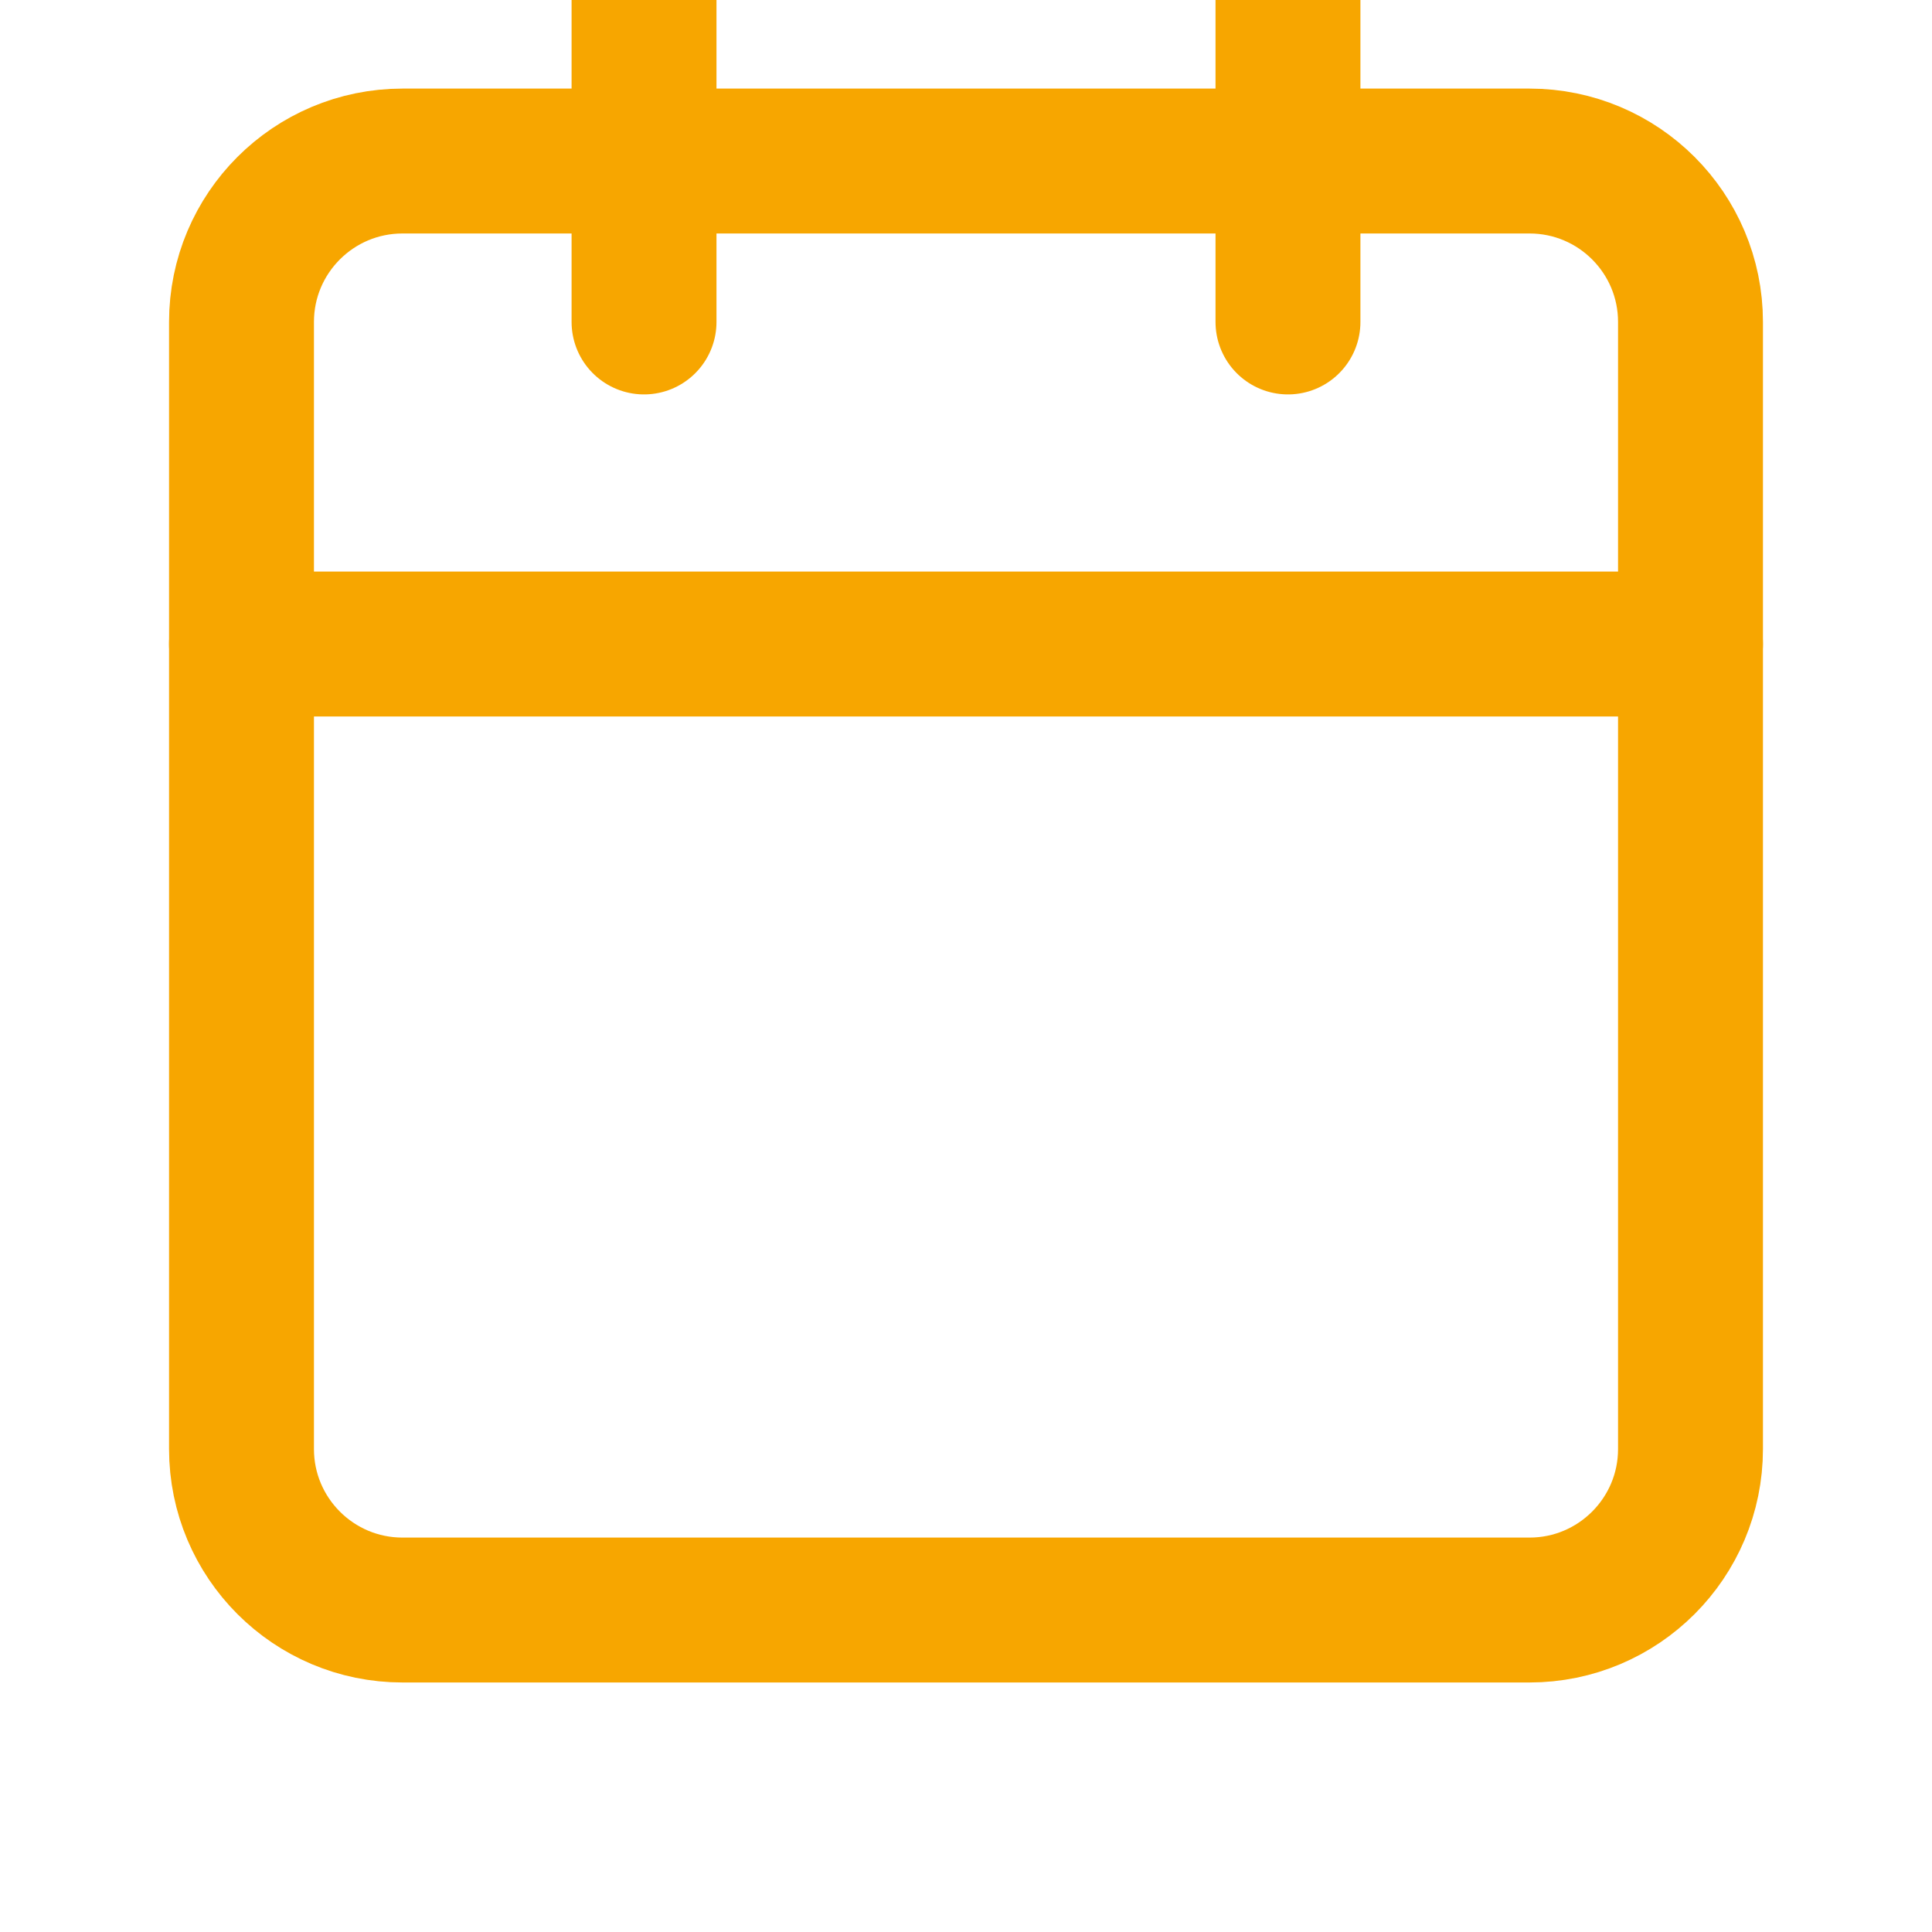 <svg width="20" height="20" viewBox="0 0 20 20" fill="none" xmlns="http://www.w3.org/2000/svg">
<g clip-path="url(#clip0_845_47639)">
<path d="M15.833 1.667H4.167C3.246 1.667 2.5 2.413 2.5 3.333V15C2.5 15.92 3.246 16.667 4.167 16.667H15.833C16.754 16.667 17.5 15.92 17.5 15V3.333C17.5 2.413 16.754 1.667 15.833 1.667Z" stroke="#F7A600" stroke-width="1.5" stroke-linecap="round" stroke-linejoin="round"/>
<path d="M2.5 6.667H17.5" stroke="#F7A600" stroke-width="1.5" stroke-linecap="round" stroke-linejoin="round"/>
<path d="M13.333 0V3.333" stroke="#F7A600" stroke-width="1.5" stroke-linecap="round" stroke-linejoin="round"/>
<path d="M6.667 0V3.333" stroke="#F7A600" stroke-width="1.5" stroke-linecap="round" stroke-linejoin="round"/>
</g>
<defs>
<clipPath id="clip0_845_47639">
<rect width="20" height="20" fill="white"/>
</clipPath>
</defs>
</svg>
